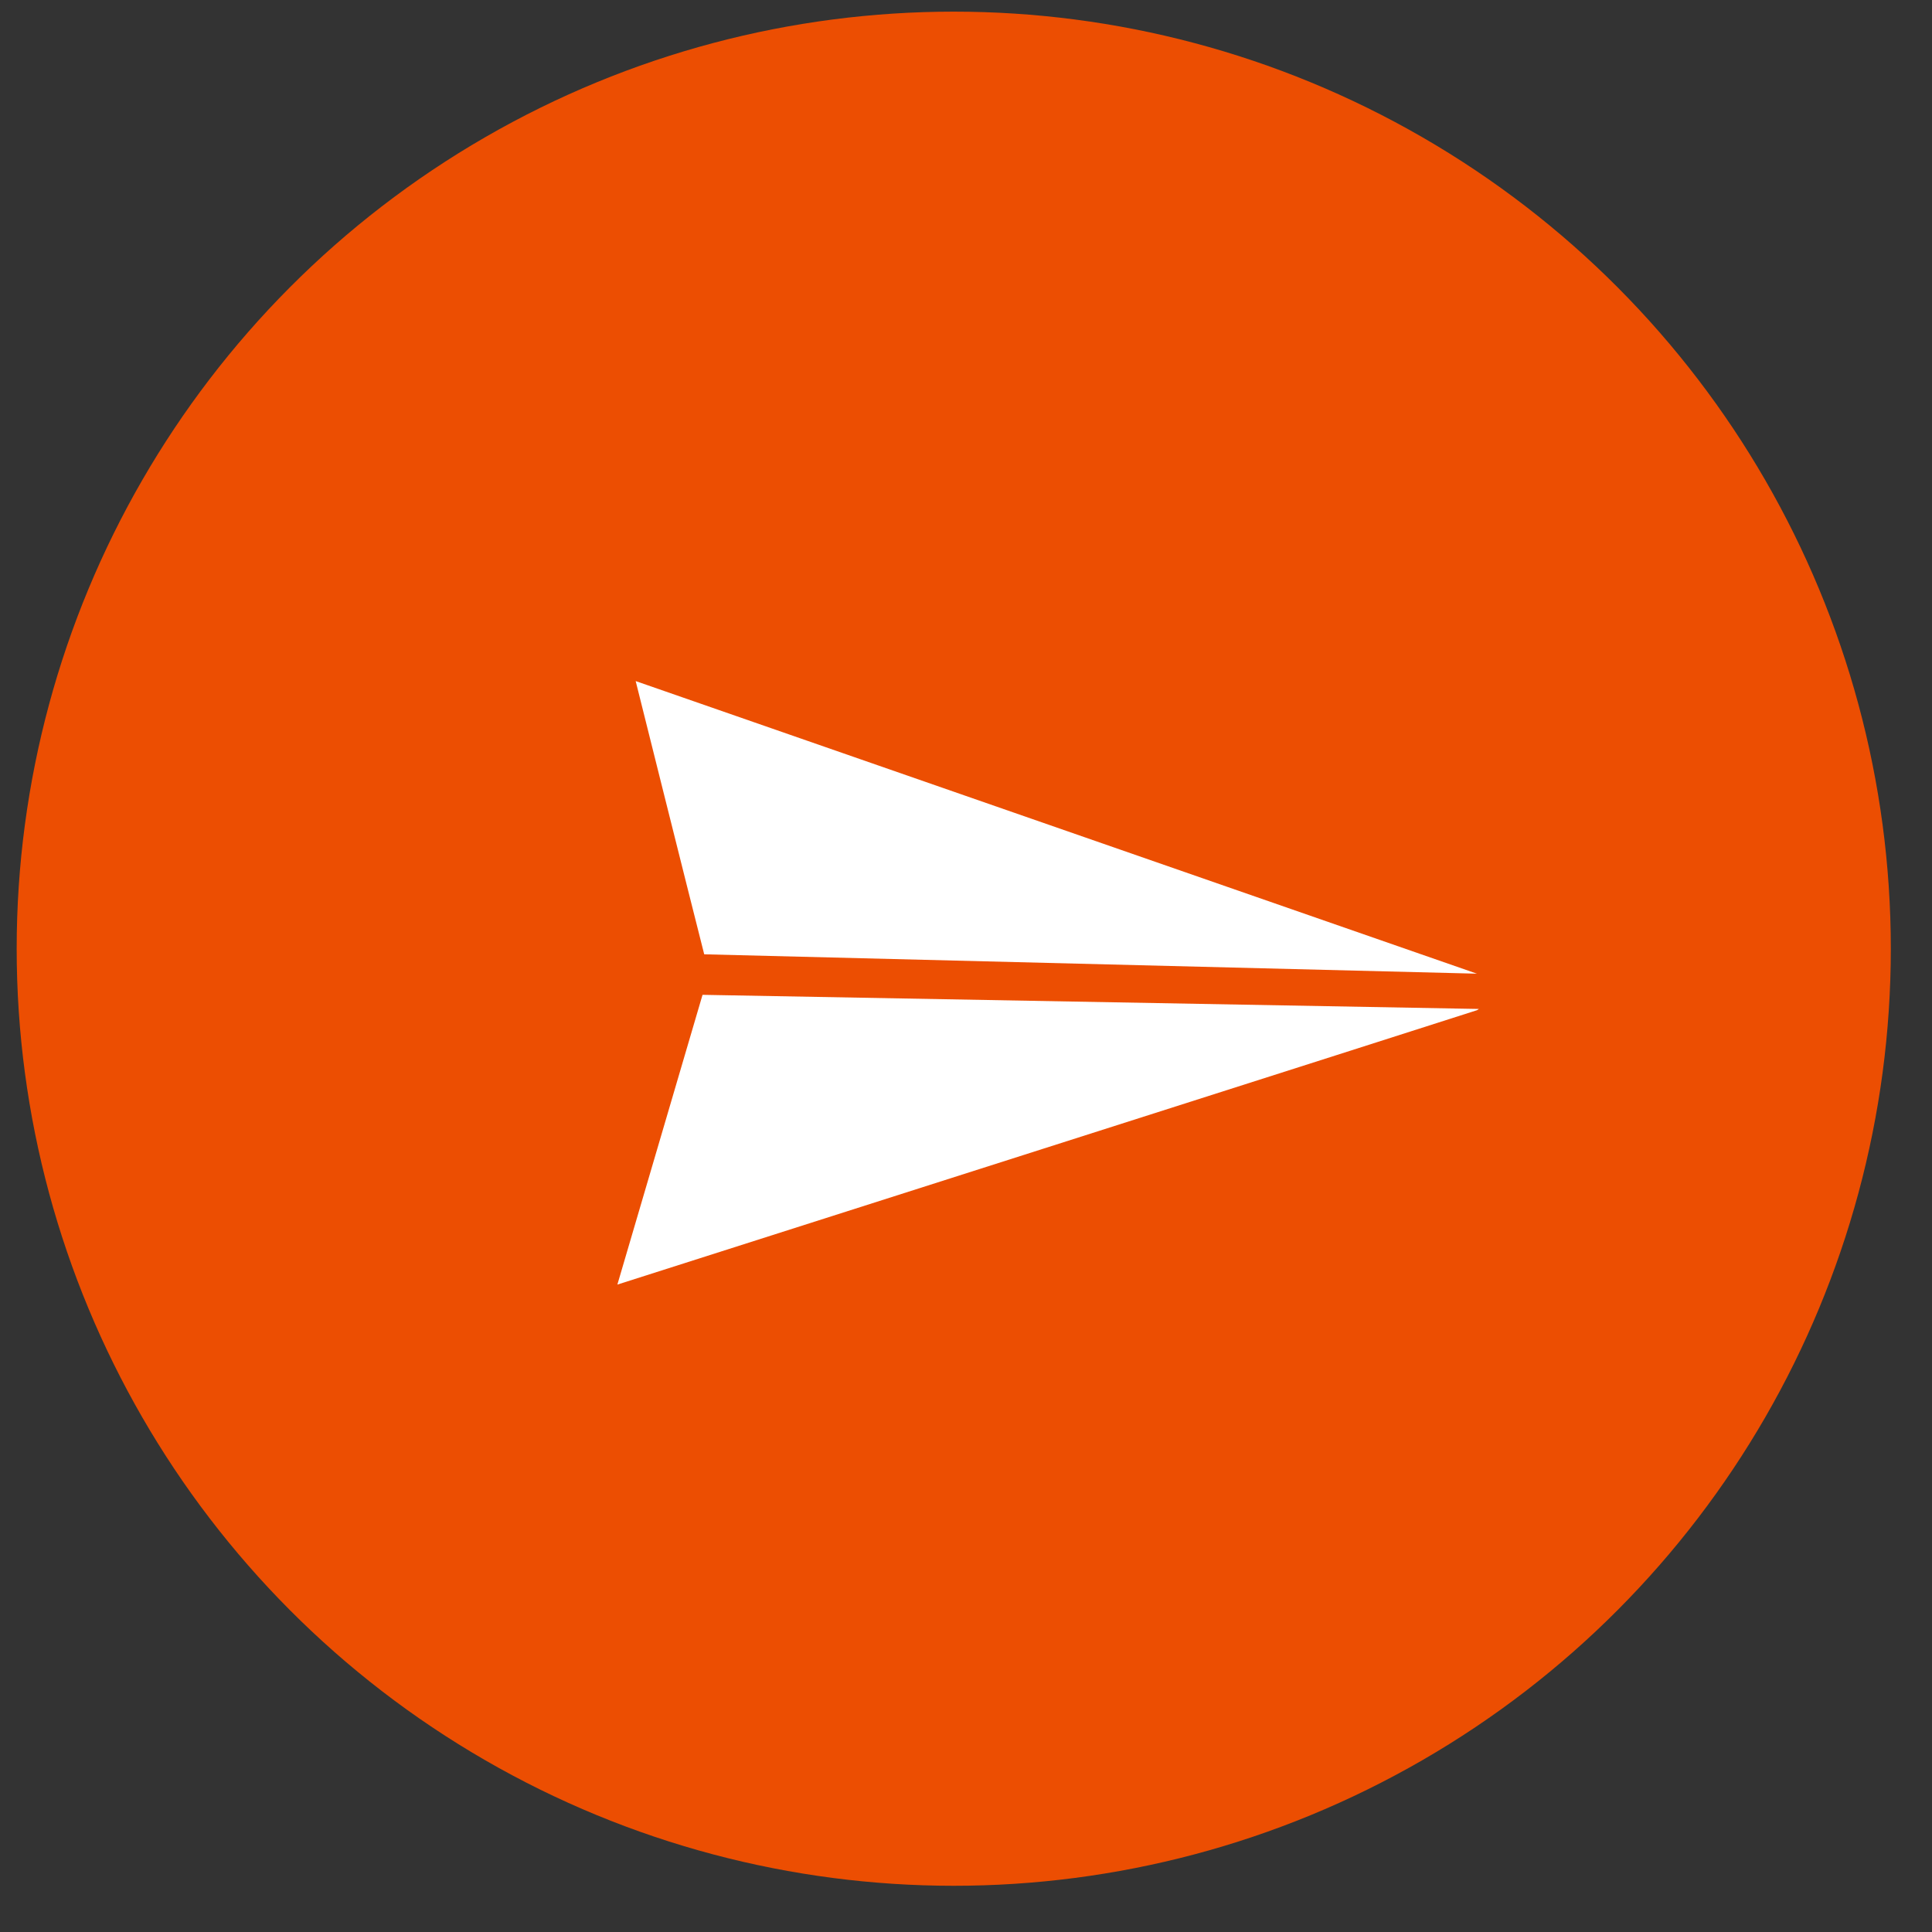 <svg width="38" height="38" viewBox="0 0 38 38" fill="none" xmlns="http://www.w3.org/2000/svg">
<rect x="0" y="0" width="38" height="38" fill="#333333" stroke="none"/>
<circle cx="18.759" cy="18.66" r="18.431" fill="#ec4e02"/>
<path fill-rule="evenodd" clip-rule="evenodd" d="M13.818 19.567C13.416 20.931 12.143 25.266 12.143 25.266C12.143 25.266 28.779 19.96 29.049 19.87L29.089 19.845L13.818 19.567ZM12.503 13.396C12.503 13.396 13.552 17.596 13.851 18.77L29.049 19.151C27.733 18.694 12.503 13.396 12.503 13.396Z" fill="white"/>
</svg>